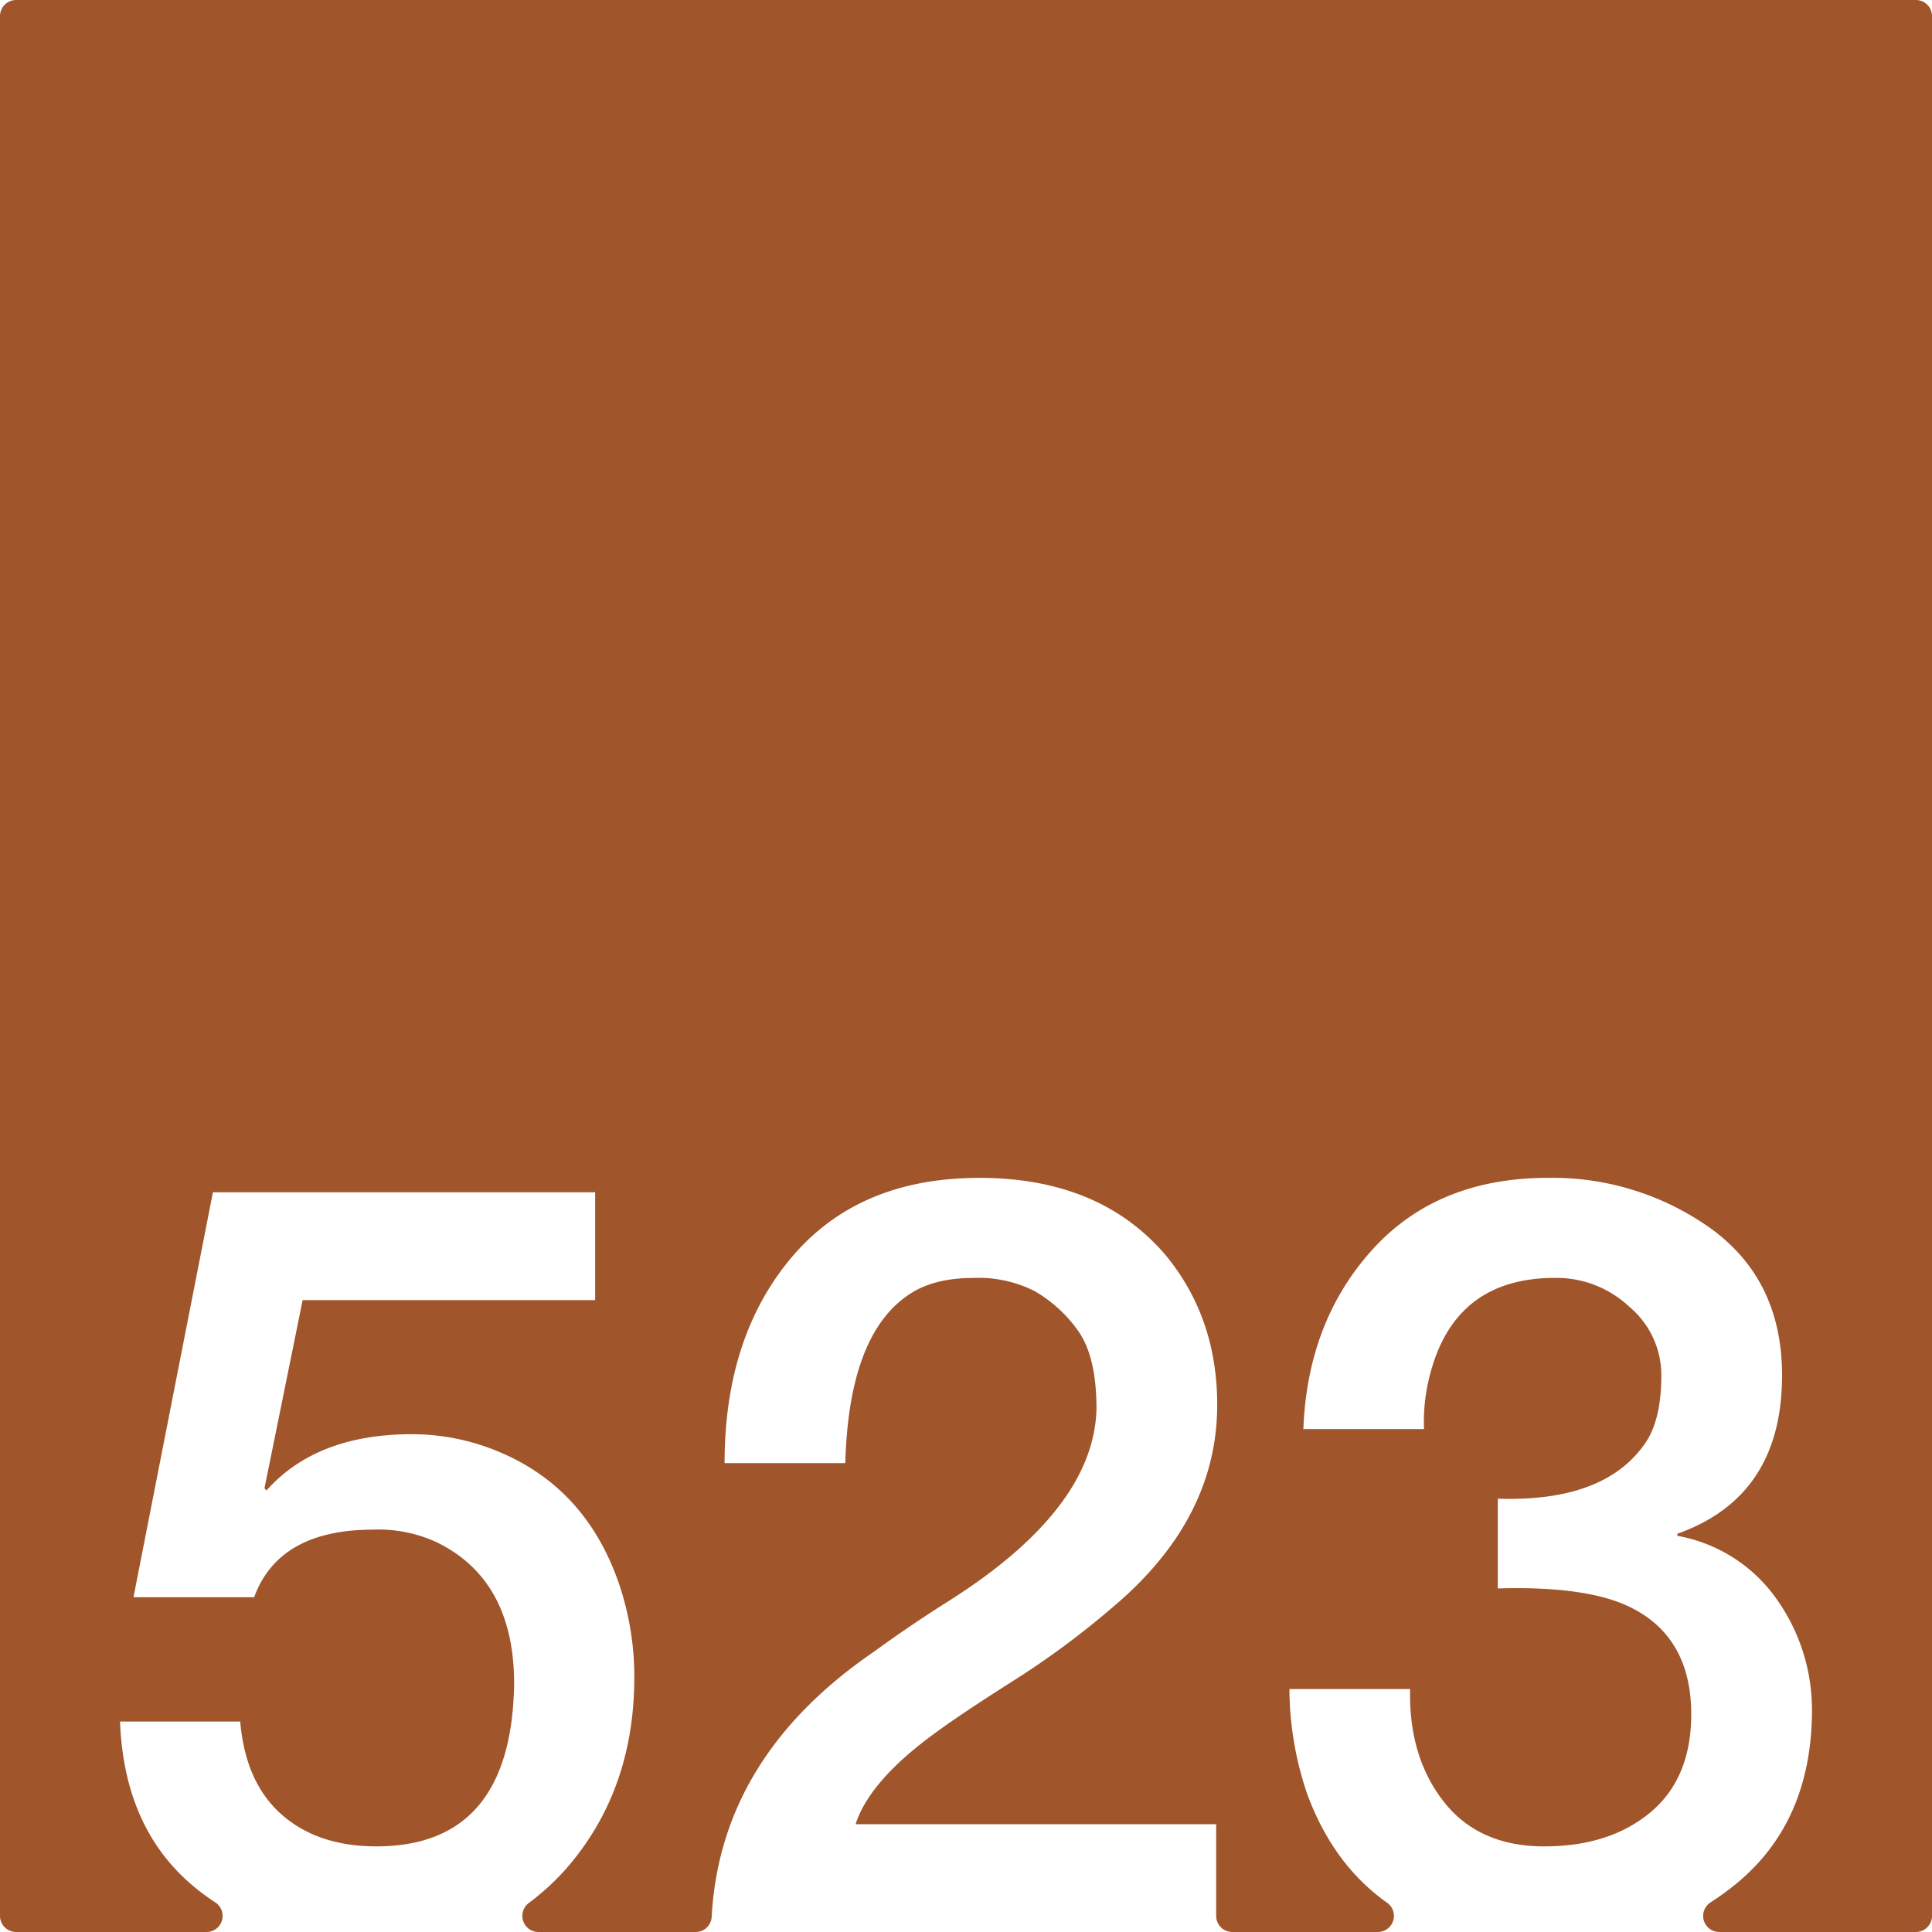 <svg xmlns="http://www.w3.org/2000/svg" width="120mm" height="120mm" viewBox="0 0 340.157 340.157">
  <g id="Zimmernummer">
      <g id="Z-03-523-R">
        <path fill="#A0552B" stroke="none" d="M337.323,0H2.834A2.834,2.834,0,0,0,0,2.834V337.323a2.834,2.834,0,0,0,2.834,2.834H36.367a2.831,2.831,0,0,0,1.525-5.215,40.862,40.862,0,0,1-3.317-2.413Q21.856,322.266,21.134,303.1h21.16q.908,10.717,7.265,16.348t16.711,5.631q23.8,0,24.25-28.609,0-18.344-13.715-24.975a24.5,24.5,0,0,0-11.08-2.18q-16.62,0-20.978,11.9H23.5l13.986-71.294h67.3V228.9H53.284l-6.721,33.149.364.364q8.807-9.9,25.611-9.9a39.5,39.5,0,0,1,15.711,3.27q14.985,6.448,20.707,22.977a50.891,50.891,0,0,1,2.724,16.529q0,18.711-10.535,31.969a42.765,42.765,0,0,1-8.054,7.8,2.839,2.839,0,0,0,1.728,5.1h27.66A2.822,2.822,0,0,0,125.3,337.5q1.534-28.176,28.519-46.656,6.357-4.632,13.26-8.991,25.52-16.164,25.974-33.785,0-9.264-3.269-13.805a24.445,24.445,0,0,0-7.537-6.9A21.828,21.828,0,0,0,171.44,225q-6.63,0-10.806,2.543-11.172,6.811-11.807,30.061H127.575q0-22.251,11.807-36.237t33.058-13.987q21.252,0,32.877,13.714,8.991,10.989,8.99,26.247,0,20.073-18.254,35.511A149.6,149.6,0,0,1,177.979,296.2q-9.446,5.994-14.168,9.536Q153,313.82,150.643,321.176h63.483v16.147a2.834,2.834,0,0,0,2.834,2.834h25.629a2.835,2.835,0,0,0,1.6-5.172Q234.8,328.331,230.2,316a57.918,57.918,0,0,1-3.18-18.619h21.252q-.272,11.9,5.9,19.8t17.709,7.9q11.535,0,18.709-6t7.176-17.255q0-13.623-10.808-18.891-7.629-3.724-23.25-3.27v-15.8q19.344.634,26.338-10.354,2.451-4.086,2.453-11.262a15.674,15.674,0,0,0-5.631-12.17,18.7,18.7,0,0,0-12.9-5.085q-17.709-.09-22.16,16.892a32.512,32.512,0,0,0-1.09,9.718H229.475q.728-18.981,12.17-31.606t30.969-12.624a47.981,47.981,0,0,1,28.7,8.992q12.442,9.081,12.444,25.793,0,21.342-18.438,27.881v.364a27.205,27.205,0,0,1,17.438,11.08,33.612,33.612,0,0,1,6.267,19.8q-.09,19.707-13.623,30.606a48.838,48.838,0,0,1-4.248,3.064,2.828,2.828,0,0,0,1.546,5.2h34.624a2.834,2.834,0,0,0,2.834-2.834V2.834A2.834,2.834,0,0,0,337.323,0Z"/>
      </g>
    </g>
</svg>

